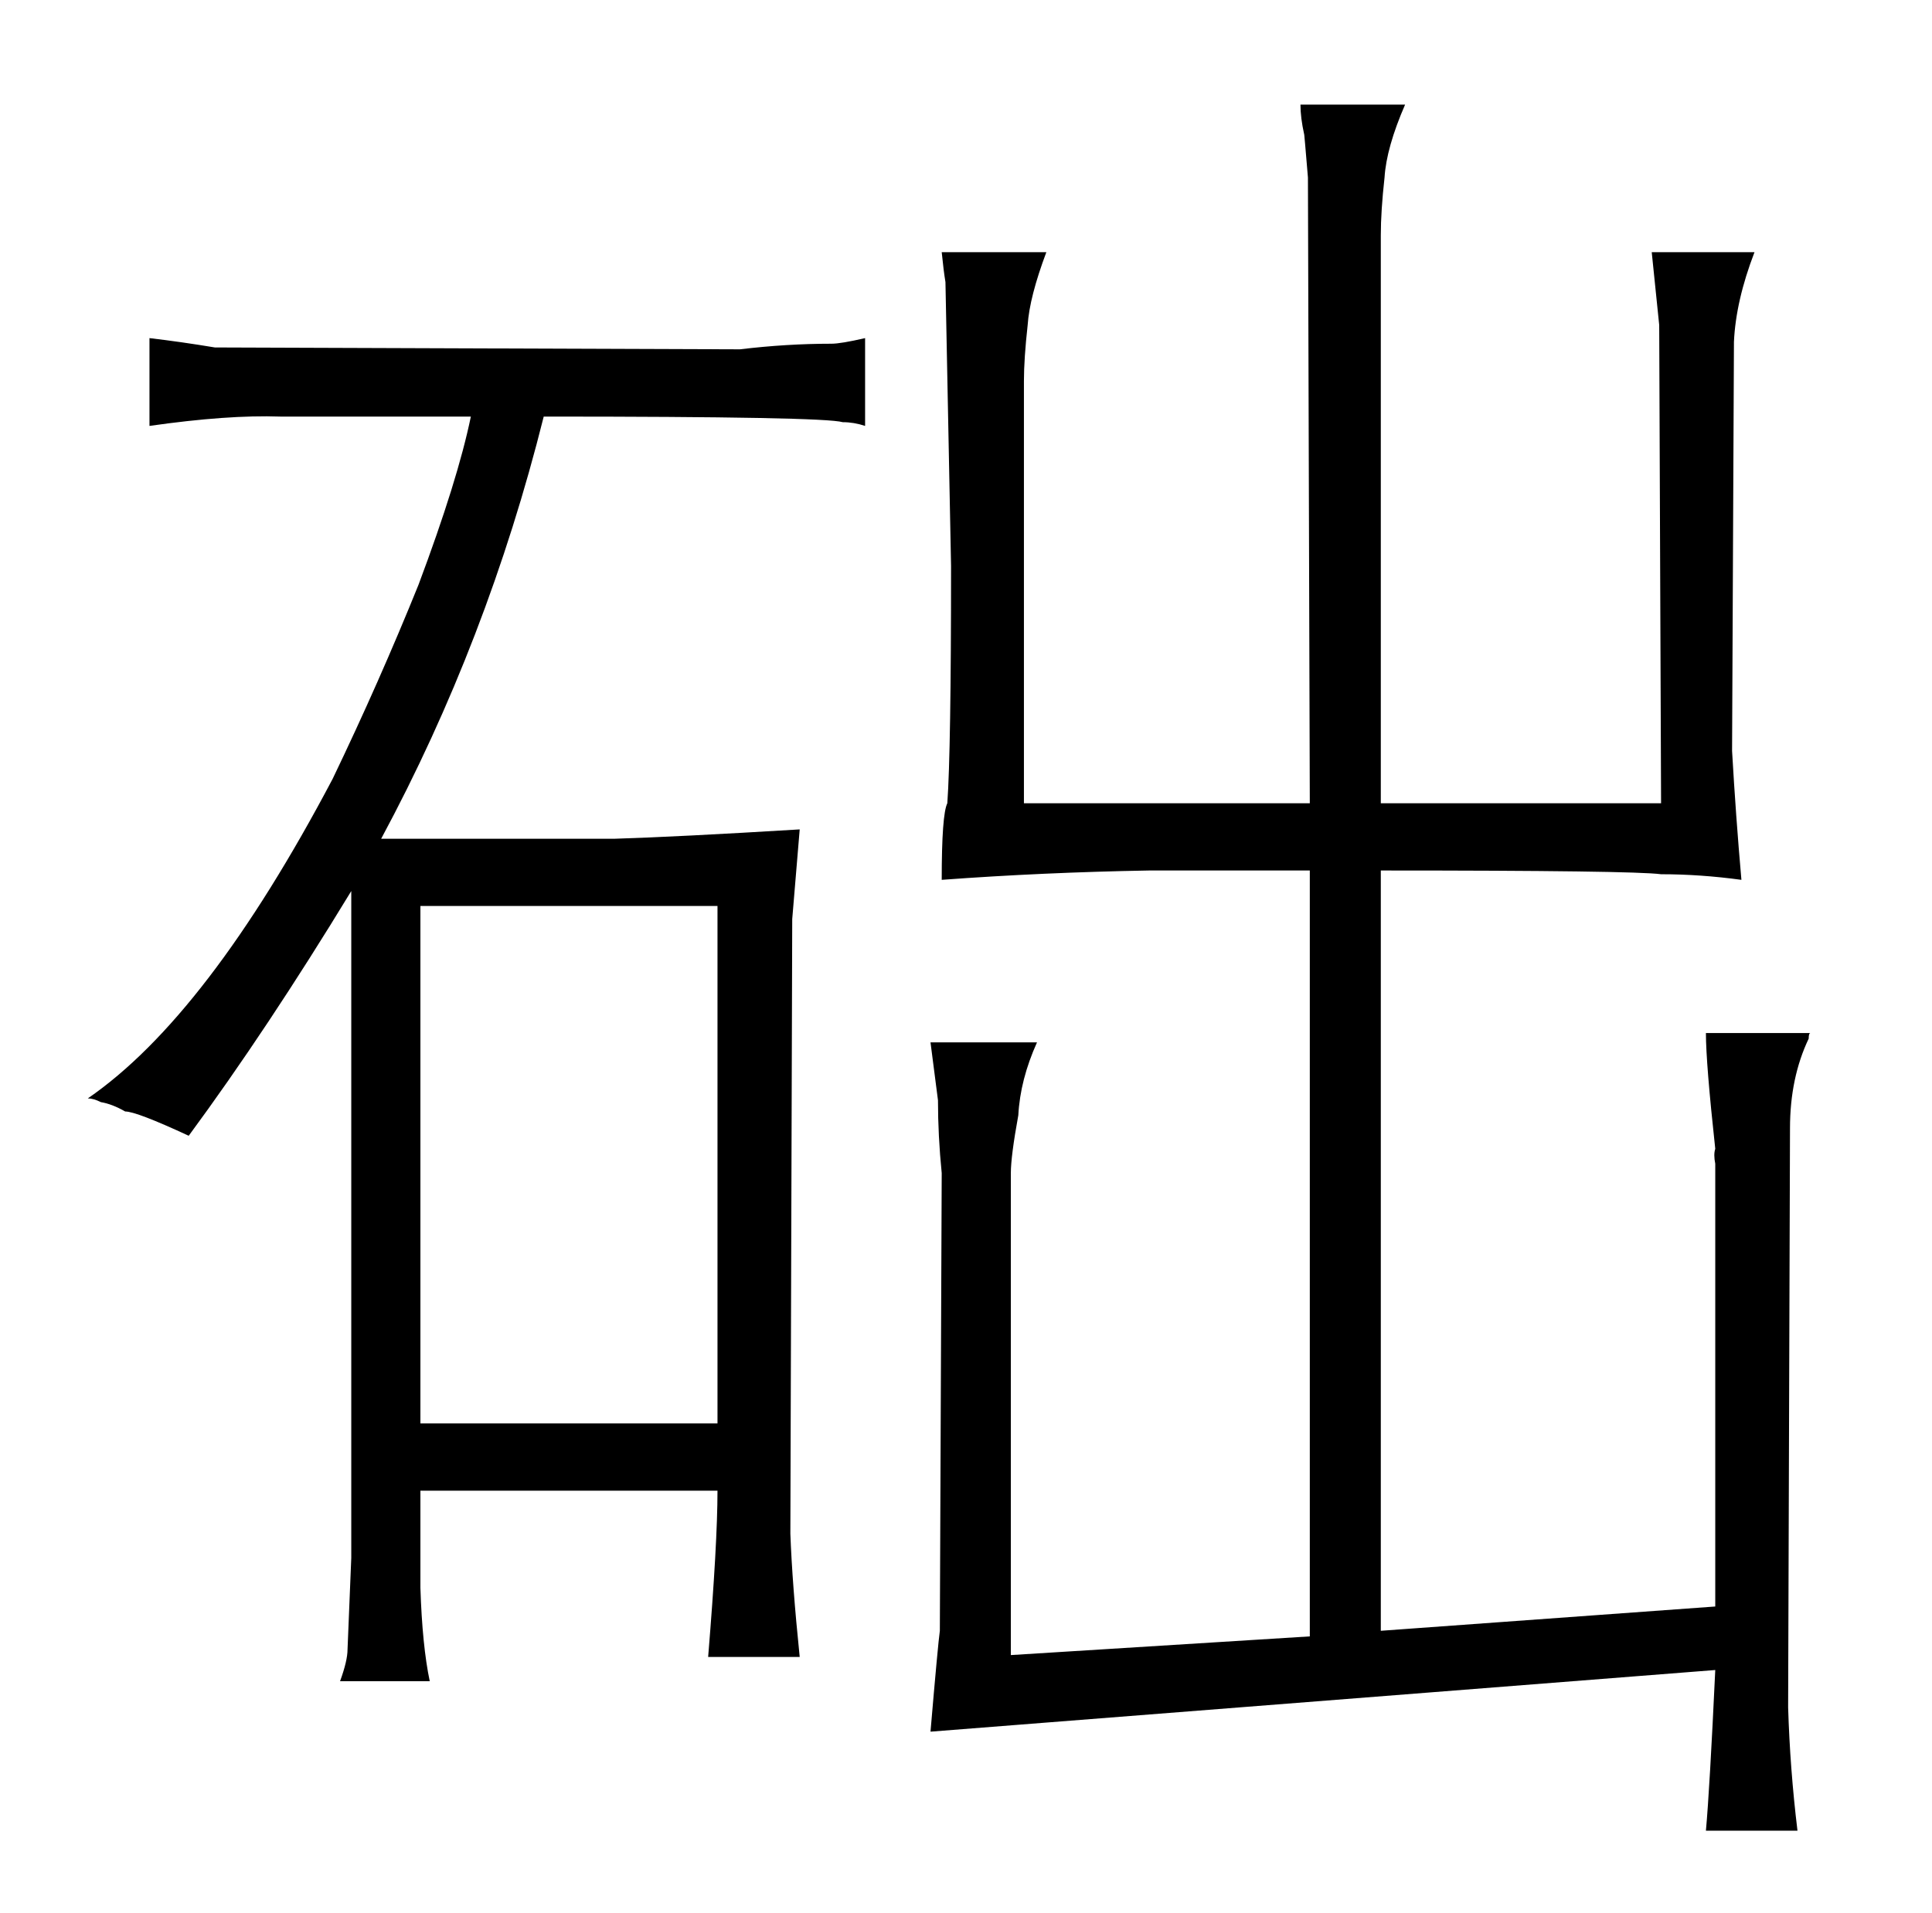 <?xml version="1.0" standalone="no"?>
<!DOCTYPE svg PUBLIC "-//W3C//DTD SVG 1.1//EN" "http://www.w3.org/Graphics/SVG/1.1/DTD/svg11.dtd" >
<svg xmlns="http://www.w3.org/2000/svg" xmlns:xlink="http://www.w3.org/1999/xlink" version="1.1" viewBox="-10 0 1034 1024">
  <g transform="matrix(1 0 0 -1 0 820)">
   <path fill="currentColor"
d="M531 -66v258q0 9 4 31q1 19 10 39h-57l4 -31q0 -19 2 -39l-1 -245q-1 -7 -5 -54l420 33q-3 -64 -5 -86h49q-4 33 -5 66l1 310q0 27 10 48q0 3 1 3h-56q0 -16 5 -62q-1 -3 0 -8v-237l-179 -13v407q135 0 150 -2q21 0 43 -3q-3 34 -5 69l1 219q1 22 11 48h-55l4 -39l1 -256
h-150v304q0 13 2 31q1 16 11 39h-56q0 -7 2 -16q0 1 2 -23l1 -335h-153v226q0 12 2 30q1 15 10 39h-56q1 -10 2 -16l3 -152q0 -99 -2 -127q-3 -6 -3 -41q54 4 111 5h86v-410zM44 230q6 -1 13 -5q6 0 34 -13q42 57 87 131v-357q-1 -24 -2 -49q0 -6 -4 -17h48q-4 19 -5 50v52
h159q0 -28 -5 -89h49q-4 39 -5 66l1 329l4 48q-66 -4 -99 -5h-125q57 106 87 226q150 0 160 -3q6 0 12 -2v47q-13 -3 -18 -3q-24 0 -49 -3l-281 1q-18 3 -35 5v-47q42 6 70 5h102q-7 -34 -28 -90q-21 -52 -46 -104q-67 -127 -131 -171q3 0 7 -2zM215 58v277h159v-277h-159z
" />
  </g>

</svg>
